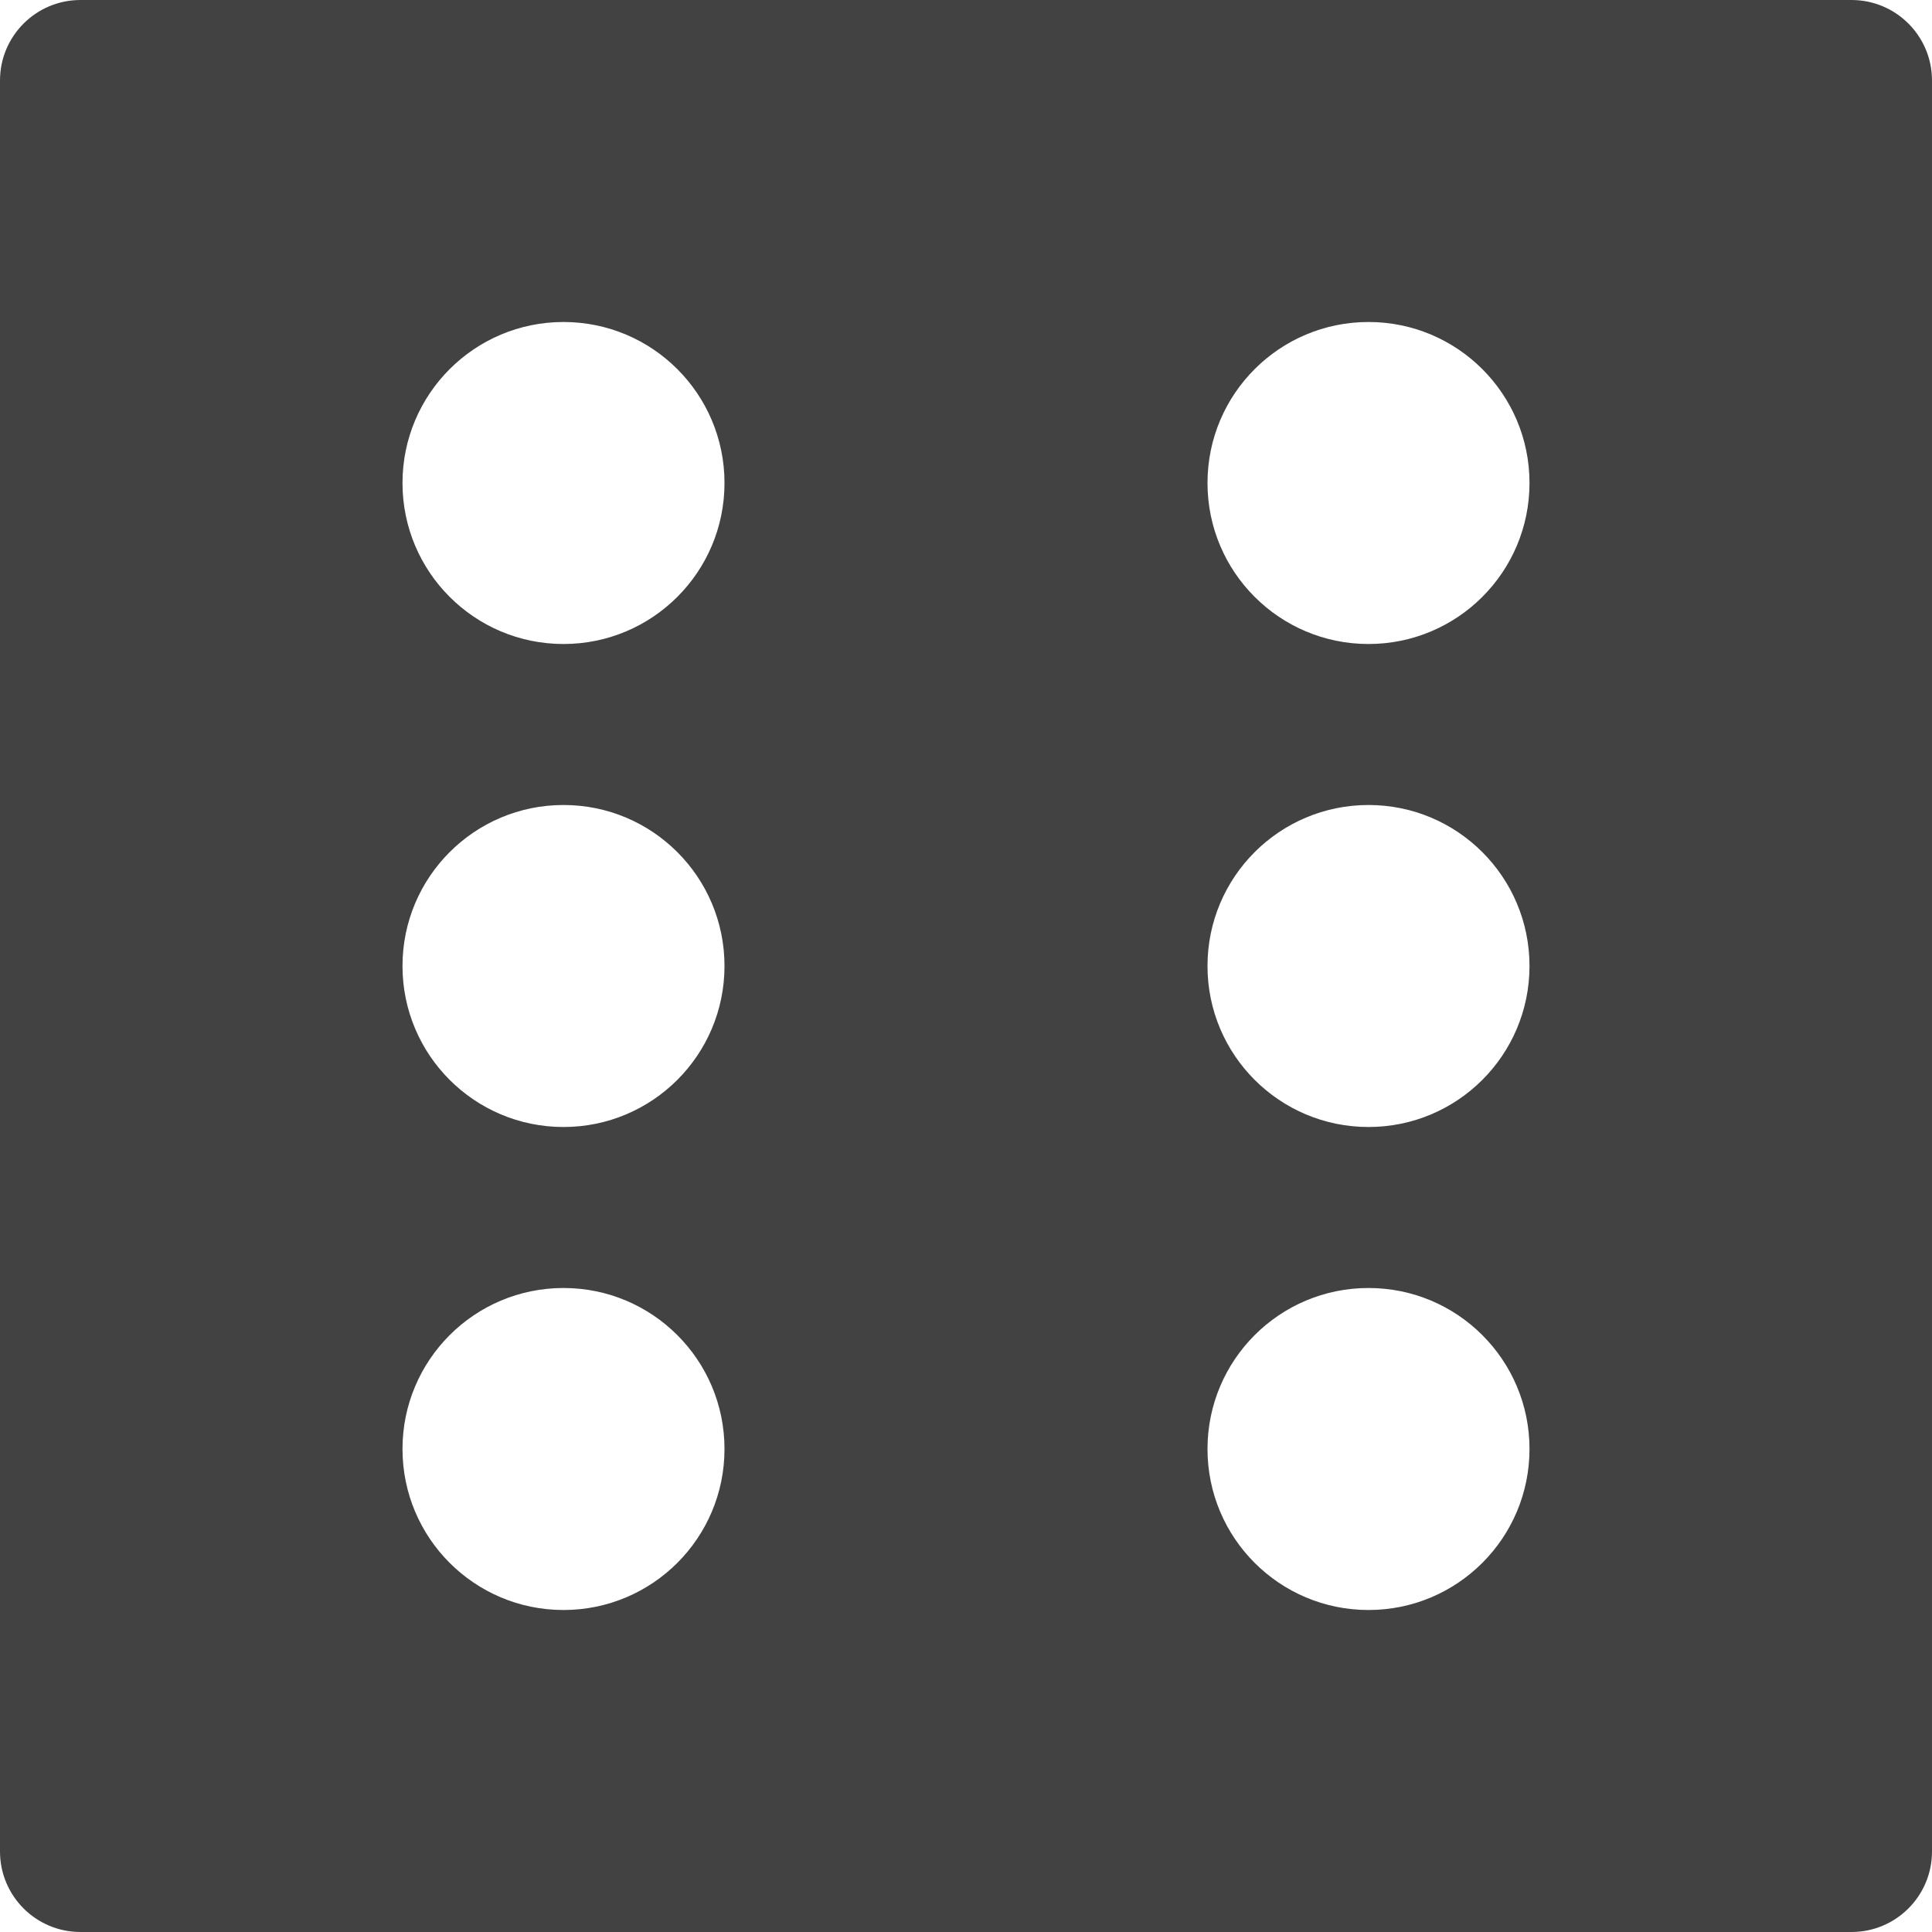 <?xml version="1.0" encoding="iso-8859-1"?>
<!-- Generator: Adobe Illustrator 19.0.0, SVG Export Plug-In . SVG Version: 6.00 Build 0)  -->
<svg version="1.1" id="Layer_1" xmlns="http://www.w3.org/2000/svg" xmlns:xlink="http://www.w3.org/1999/xlink" x="0px" y="0px"
	 viewBox="0 0 512 512" style="enable-background:new 0 0 512 512;" xml:space="preserve">
<g>
	<g>
		<path fill="#424242" d="M490.667,0H21.333C9.536,0,0,9.557,0,21.333v469.333C0,502.443,9.536,512,21.333,512h469.333
			c11.797,0,21.333-9.557,21.333-21.333V21.333C512,9.557,502.464,0,490.667,0z M149.333,426.667
			c-23.573,0-42.667-19.093-42.667-42.667c0-23.573,19.093-42.667,42.667-42.667C172.907,341.333,192,360.427,192,384
			C192,407.573,172.907,426.667,149.333,426.667z M149.333,298.667c-23.573,0-42.667-19.093-42.667-42.667
			s19.093-42.667,42.667-42.667C172.907,213.333,192,232.427,192,256S172.907,298.667,149.333,298.667z M149.333,170.667
			c-23.573,0-42.667-19.093-42.667-42.667c0-23.573,19.093-42.667,42.667-42.667C172.907,85.333,192,104.427,192,128
			C192,151.573,172.907,170.667,149.333,170.667z M362.667,426.667C339.093,426.667,320,407.573,320,384
			c0-23.573,19.093-42.667,42.667-42.667c23.573,0,42.667,19.093,42.667,42.667C405.333,407.573,386.24,426.667,362.667,426.667z
			 M362.667,298.667C339.093,298.667,320,279.573,320,256s19.093-42.667,42.667-42.667c23.573,0,42.667,19.093,42.667,42.667
			S386.24,298.667,362.667,298.667z M362.667,170.667C339.093,170.667,320,151.573,320,128c0-23.573,19.093-42.667,42.667-42.667
			c23.573,0,42.667,19.093,42.667,42.667C405.333,151.573,386.24,170.667,362.667,170.667z"/>
	</g>
</g>
<g>
</g>
<g>
</g>
<g>
</g>
<g>
</g>
<g>
</g>
<g>
</g>
<g>
</g>
<g>
</g>
<g>
</g>
<g>
</g>
<g>
</g>
<g>
</g>
<g>
</g>
<g>
</g>
<g>
</g>
</svg>
